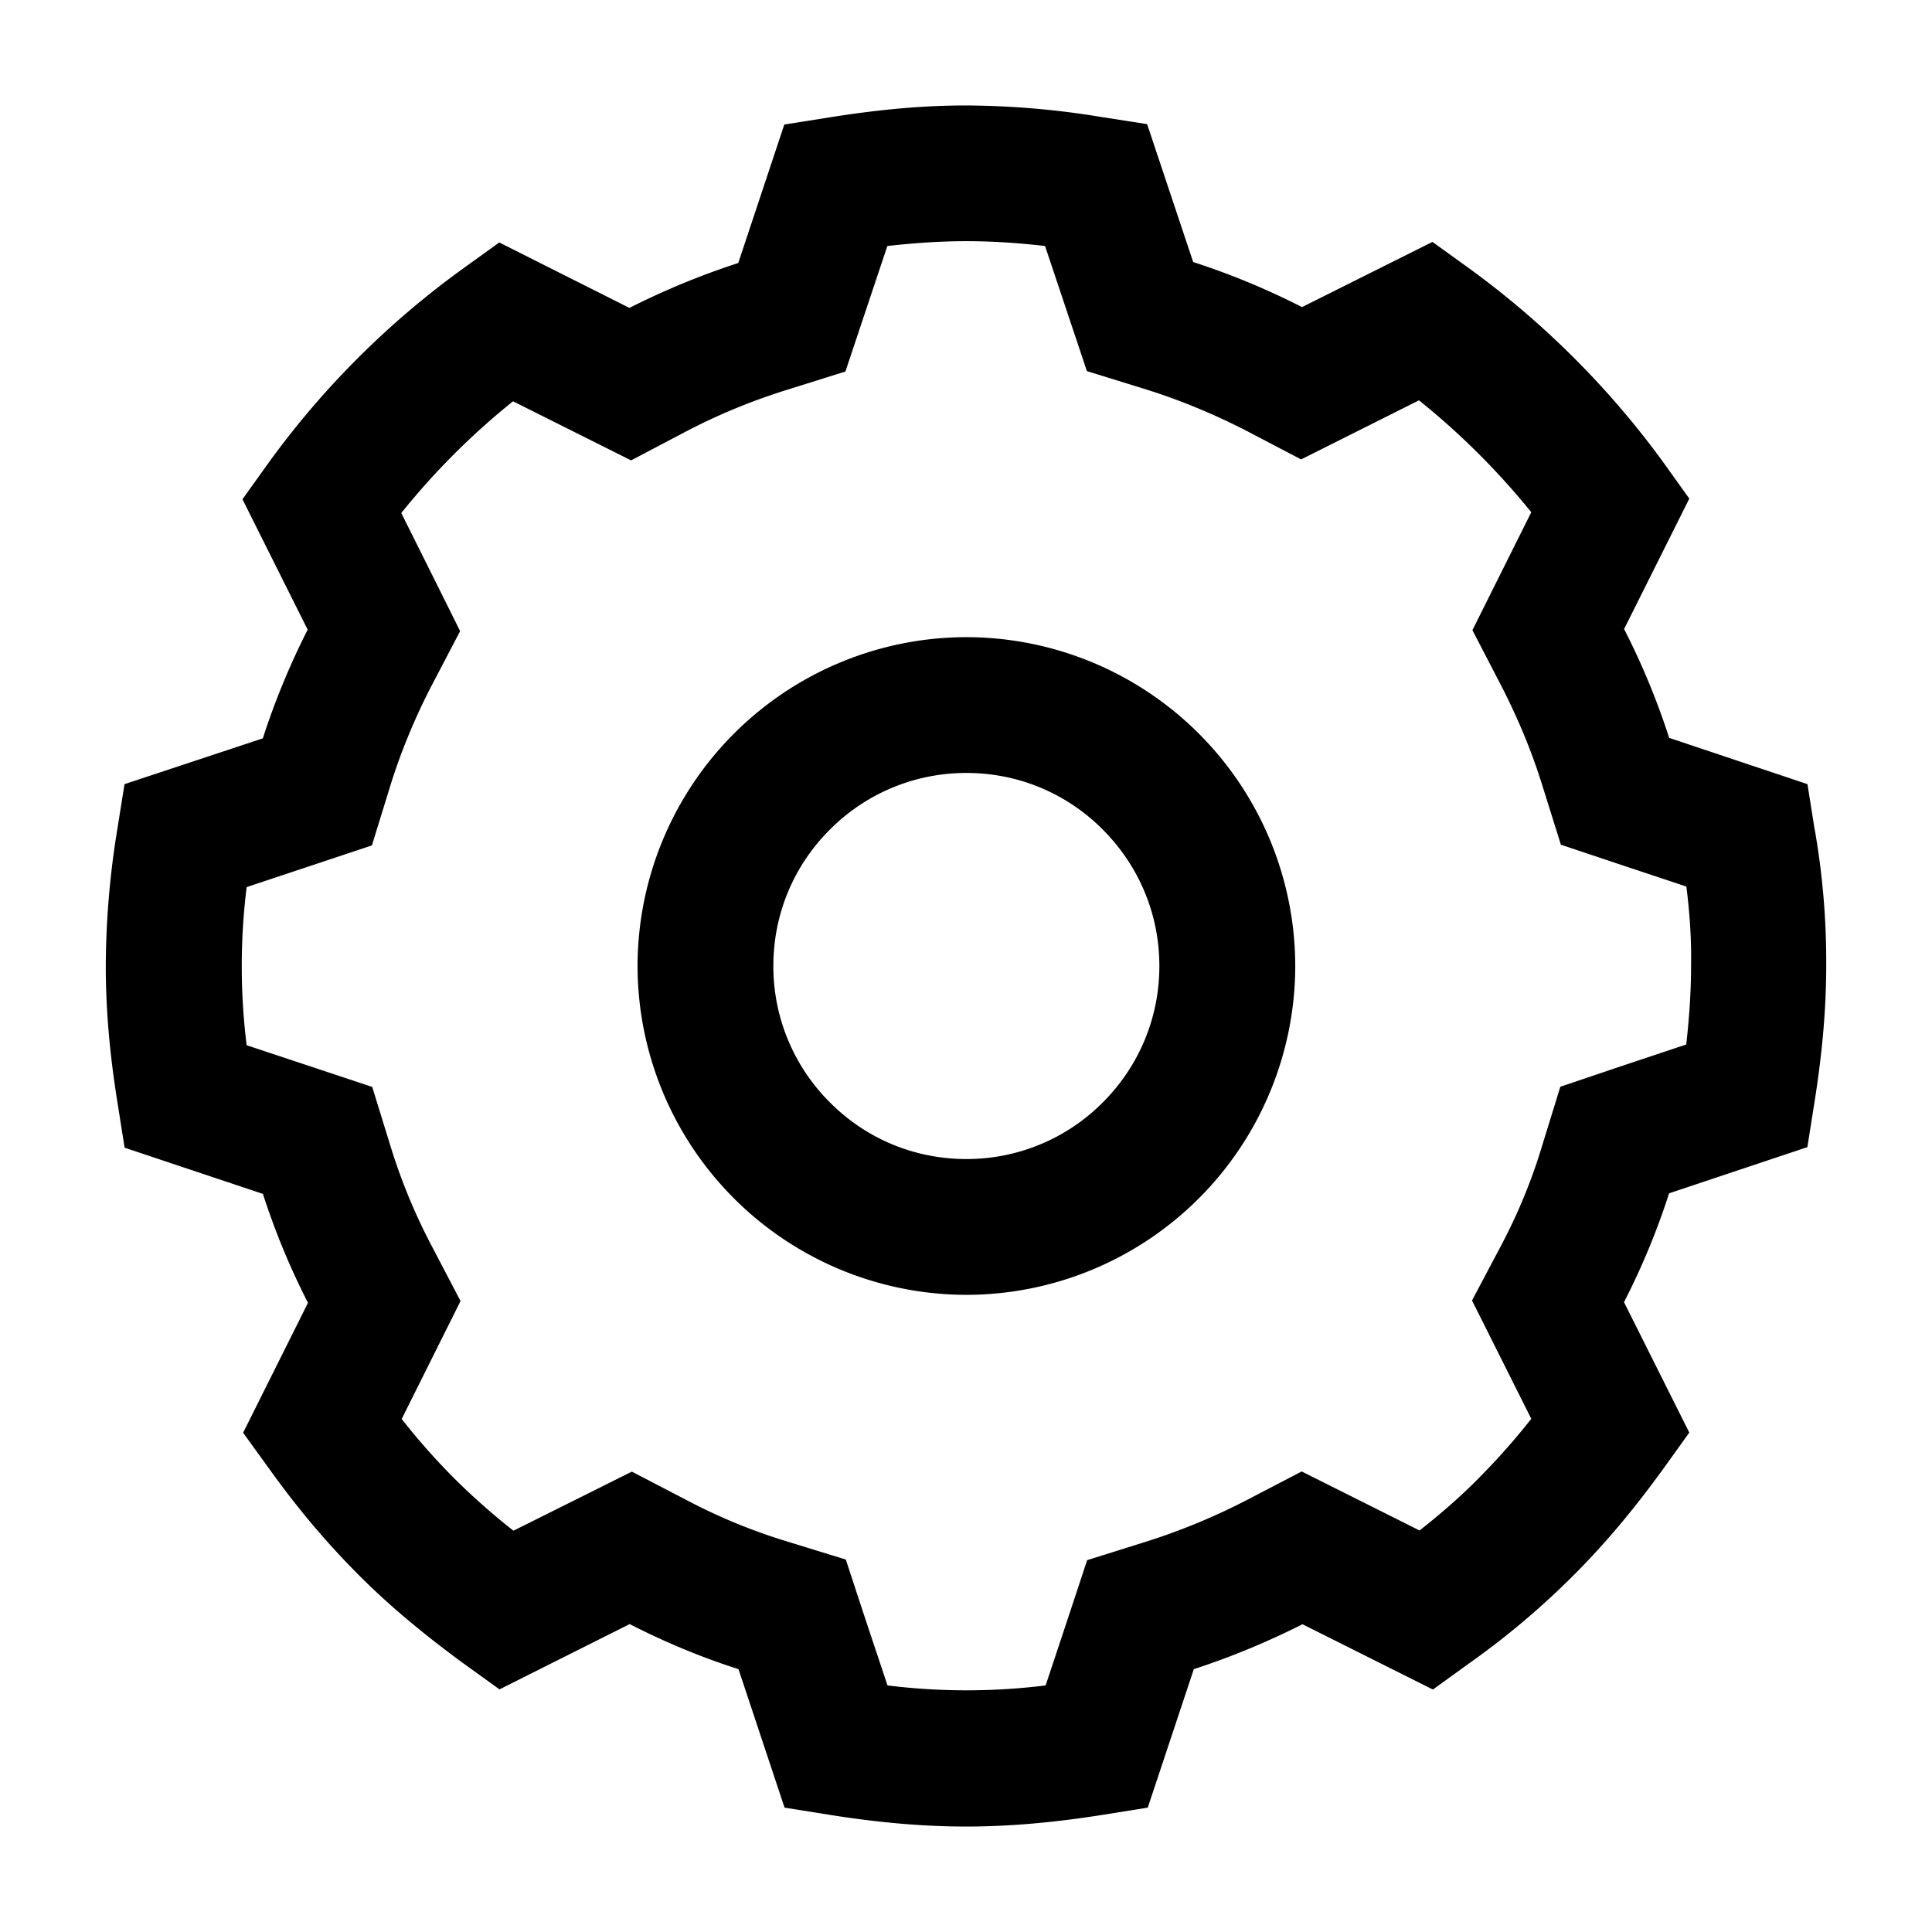 <?xml version="1.0" standalone="no"?><!DOCTYPE svg PUBLIC "-//W3C//DTD SVG 1.1//EN" "http://www.w3.org/Graphics/SVG/1.1/DTD/svg11.dtd"><svg t="1648278444252" class="icon" viewBox="0 0 1024 1024" version="1.1" xmlns="http://www.w3.org/2000/svg" p-id="6517" xmlns:xlink="http://www.w3.org/1999/xlink" width="128" height="128"><defs><style type="text/css">@font-face { font-family: feedback-iconfont; src: url("//at.alicdn.com/t/font_1031158_u69w8yhxdu.woff2?t=1630033759944") format("woff2"), url("//at.alicdn.com/t/font_1031158_u69w8yhxdu.woff?t=1630033759944") format("woff"), url("//at.alicdn.com/t/font_1031158_u69w8yhxdu.ttf?t=1630033759944") format("truetype"); }
</style></defs><path d="M961.792 439.595l-3.797-23.979-73.301-24.533a387.413 387.413 0 0 0-23.893-57.685l34.56-69.12-14.165-19.797a467.285 467.285 0 0 0-102.315-102.101l-19.669-14.165-69.12 34.56a391.851 391.851 0 0 0-57.685-23.893l-24.405-73.088-23.808-3.712A452.48 452.48 0 0 0 512 55.893c-22.187 0-45.227 2.005-72.32 6.315l-23.979 3.797-24.405 73.387a405.803 405.803 0 0 0-57.685 23.808l-68.992-34.688-19.712 14.208a458.325 458.325 0 0 0-102.187 102.059l-14.208 19.84 34.56 69.12c-9.387 18.475-17.365 37.76-23.765 57.6l-73.301 24.277-3.84 23.979A459.691 459.691 0 0 0 56.064 512c0 22.4 1.963 45.995 6.187 72.32l3.797 23.979 73.301 24.491c6.4 19.797 14.379 39.211 23.893 57.728l-34.389 68.864 14.208 19.627c14.763 20.608 30.08 38.699 46.677 55.381 15.488 15.616 33.621 30.891 55.296 46.805l19.712 14.208 68.992-34.603c18.603 9.515 37.888 17.579 57.685 23.893l24.405 73.387 24.021 3.84c26.283 4.181 49.92 6.187 72.192 6.187 22.315 0 45.909-2.005 72.32-6.187l23.979-3.84 24.405-73.387c19.627-6.4 38.912-14.379 57.6-23.808l69.12 34.603 19.669-14.208a423.765 423.765 0 0 0 55.296-46.763c16.299-16.299 31.531-34.517 46.72-55.424l14.208-19.797-34.603-69.12c9.472-18.475 17.493-37.76 23.893-57.685l73.301-24.491 3.797-24.021c4.181-26.283 6.187-49.877 6.187-72.192a404.821 404.821 0 0 0-6.101-72.192z m-65.493 71.595v0.512c0 13.483-0.896 27.179-2.56 41.899l-35.413 11.819-31.317 10.581-9.728 31.488c-5.461 18.219-12.8 35.925-21.675 52.693l-15.403 29.099 31.403 62.72a362.709 362.709 0 0 1-27.819 31.403l-0.171 0.213c-9.301 9.387-19.627 18.475-31.232 27.563l-62.464-31.275-29.013 15.104c-17.067 8.875-35.115 16.299-53.419 22.101l-31.275 9.813-10.24 30.976-11.776 35.413a340.053 340.053 0 0 1-83.797 0l-11.819-35.413-10.283-31.317-31.488-9.685a300.416 300.416 0 0 1-52.693-21.717l-29.227-15.189-29.483 14.72-33.28 16.597a362.709 362.709 0 0 1-31.445-27.819 355.328 355.328 0 0 1-27.776-31.403l31.189-62.507-15.189-29.013a307.456 307.456 0 0 1-21.888-52.949l-9.728-31.531-66.56-22.101a340.053 340.053 0 0 1 0-83.797l66.389-22.101 9.685-31.403c5.589-18.091 13.013-35.968 21.888-53.163l15.189-29.013-14.592-29.312-16.597-33.28c17.493-21.803 37.419-41.728 59.221-59.221l62.592 31.317 29.099-15.317c16.811-8.789 34.688-16.213 53.205-21.973l31.275-9.813 10.411-31.147 11.819-35.371c15.104-1.707 28.8-2.56 41.813-2.56 13.355 0 27.179 0.853 41.771 2.56l22.187 66.304 31.317 9.685c18.219 5.717 36.096 13.141 53.205 21.931l29.013 15.189 62.464-31.317c21.803 17.493 41.813 37.419 59.52 59.307l-31.189 62.507 14.976 28.885c8.917 17.237 16.427 35.2 22.101 53.504l9.813 31.317 31.104 10.411 35.413 11.776c1.877 15.019 2.688 28.501 2.475 41.301z m-384.085-173.483A174.507 174.507 0 0 0 337.92 512a174.507 174.507 0 0 0 174.293 174.293A174.507 174.507 0 0 0 686.507 512a174.507 174.507 0 0 0-174.293-174.293z m72.277 246.613a101.675 101.675 0 0 1-72.277 29.995c-27.307 0-53.035-10.624-72.32-29.995A101.675 101.675 0 0 1 409.899 512c0-27.307 10.581-52.992 29.995-72.32a101.675 101.675 0 0 1 72.32-29.995c27.307 0 52.992 10.624 72.277 29.995 19.328 19.413 29.995 45.013 29.995 72.32 0 27.307-10.667 52.992-29.995 72.32z" p-id="6518"></path></svg>